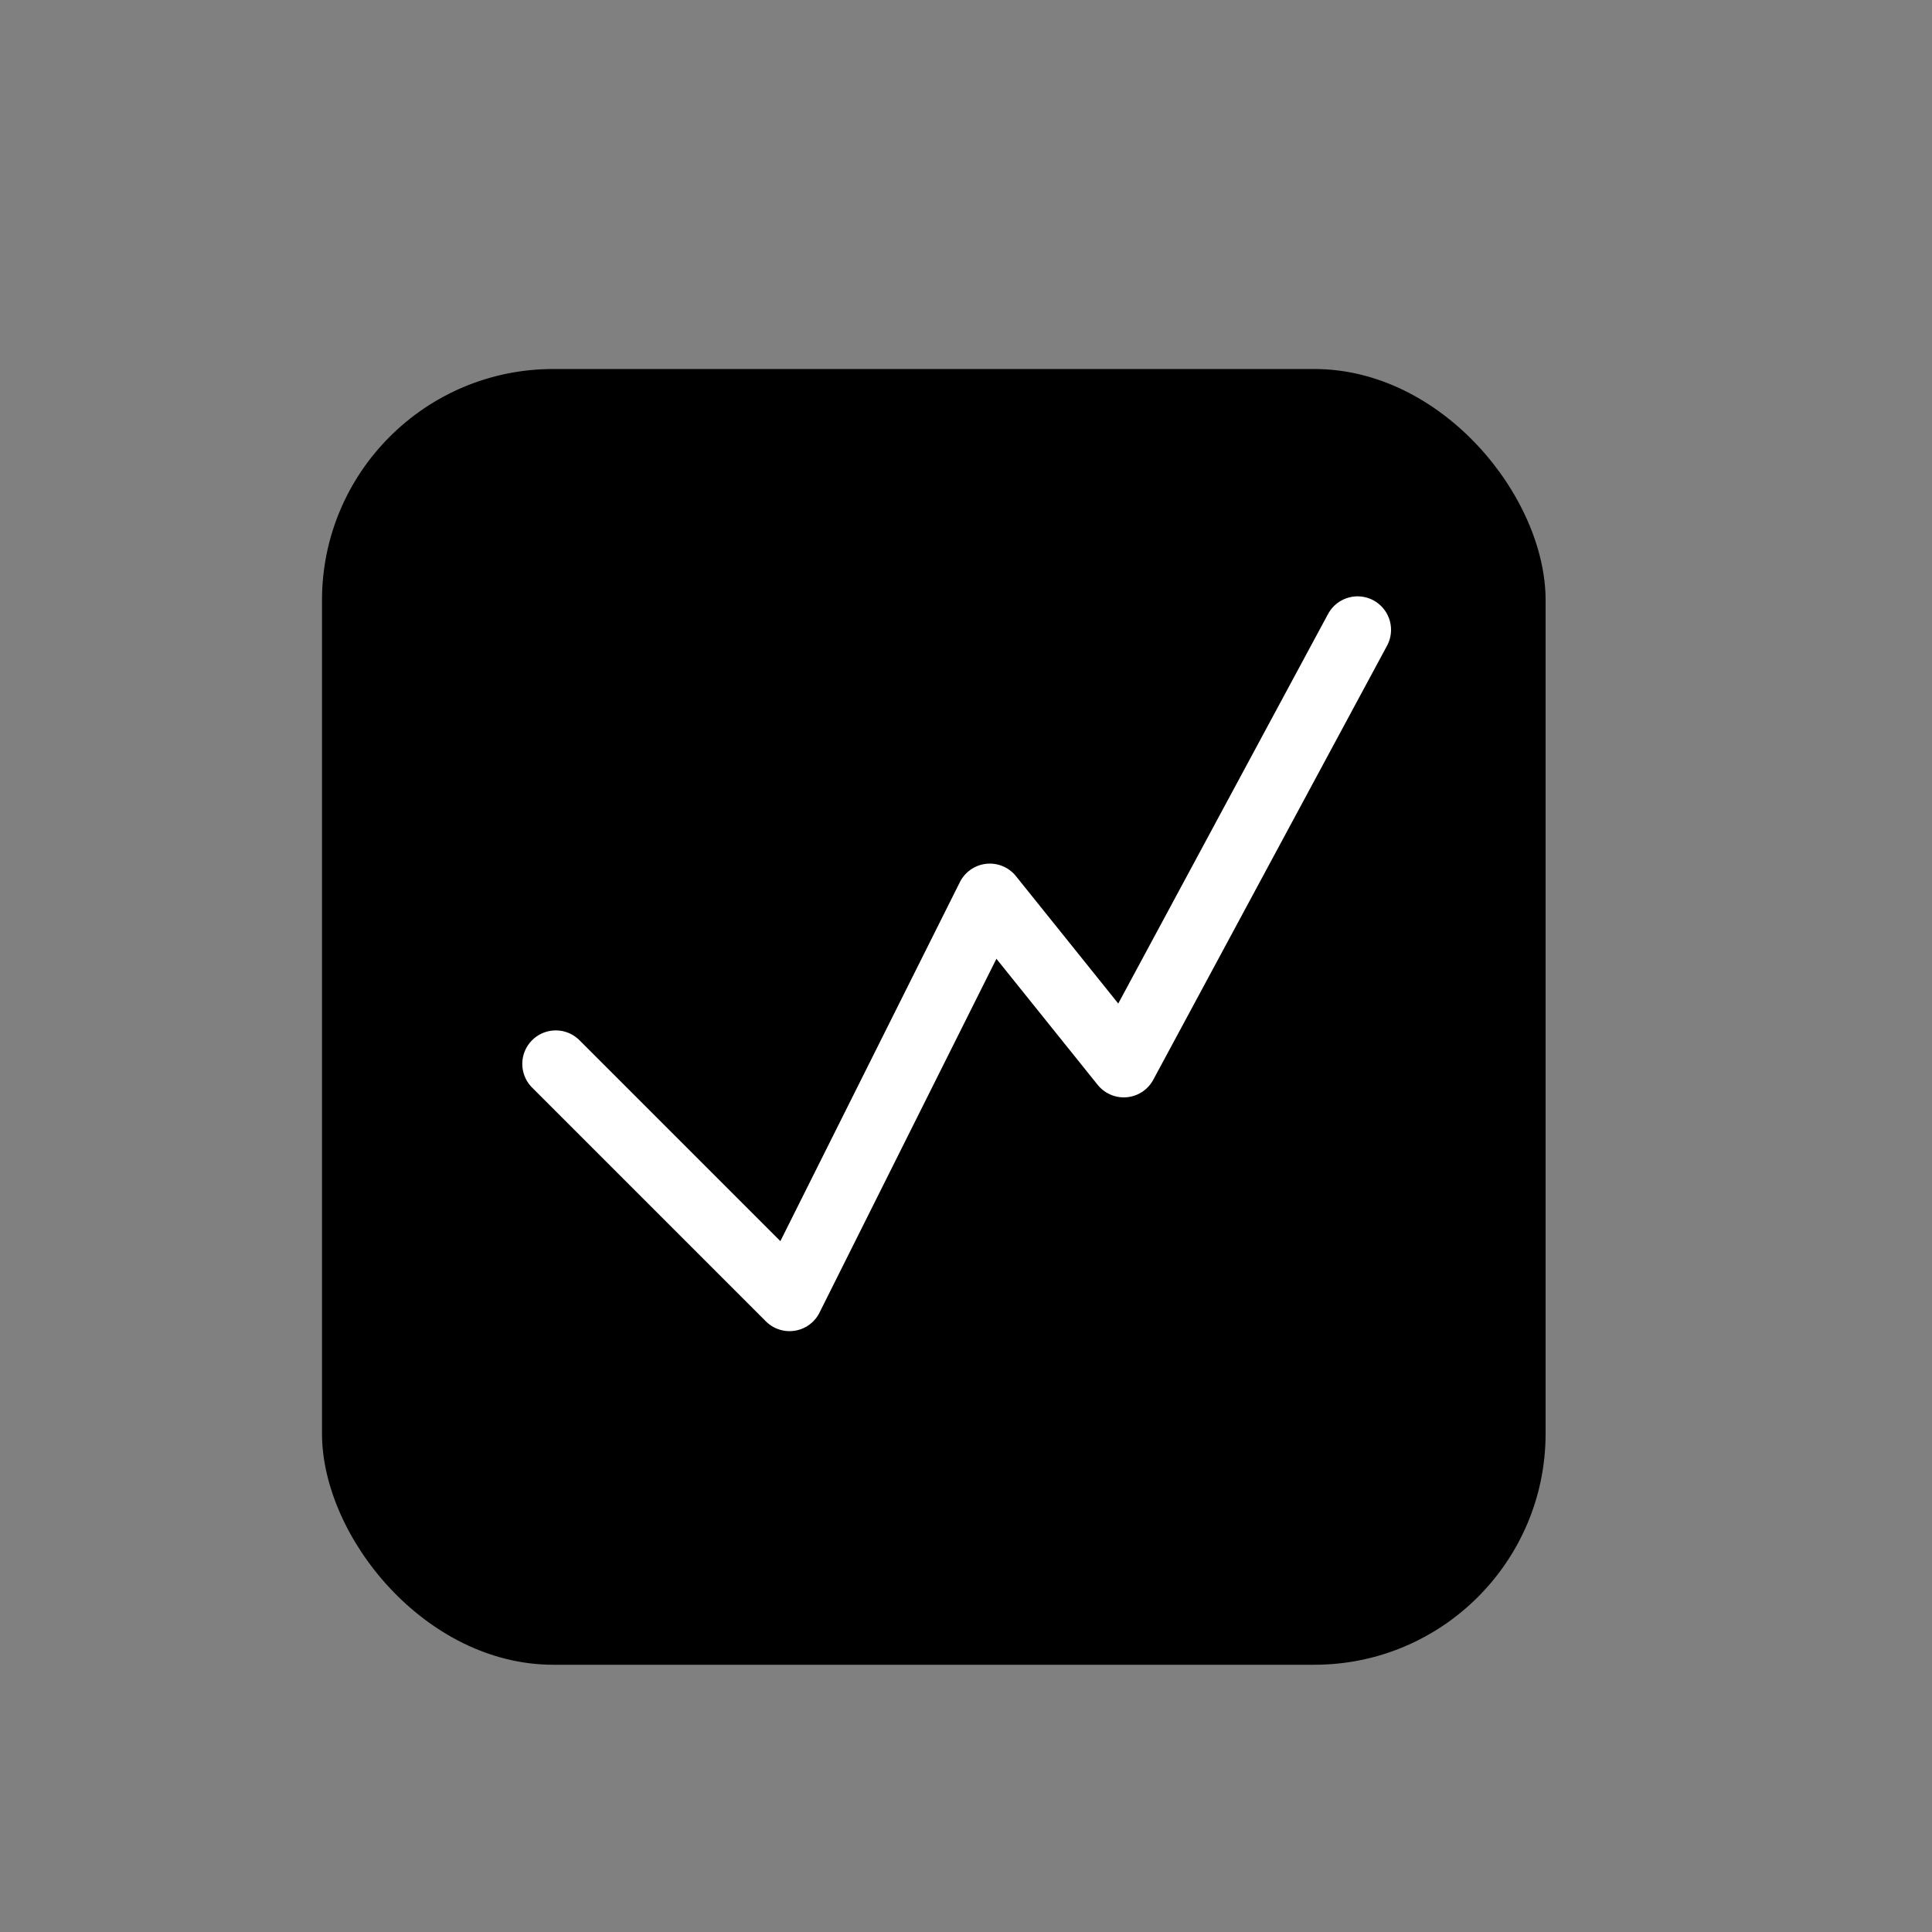 <svg id="图层_1" data-name="图层 1"
    xmlns="http://www.w3.org/2000/svg" viewBox="0 0 30 30">
    <rect x="0" y="0" width="30" height="30" fill="#808080" stroke="none"/>
    <defs>
        <style>cls-1,.cls-2,.cls-3{stroke-linecap:round;stroke-linejoin:round;stroke-width:1.04px;}.cls-2,.cls-3{fill:none;}.cls-3{stroke:#fff;}</style>
    </defs>
    <title>画板 123</title>
    <rect class="cls-1" x="5" y="5.73" width="19" height="20.12" rx="3.59" ry="3.59"/>
    <path class="cls-2 show-stroke" d="M13.57,2H15.8a3.73,3.73,0,0,1,3.73,3.73v0a0,0,0,0,1,0,0H9.84a0,0,0,0,1,0,0v0A3.73,3.73,0,0,1,13.57,2Z"/>
    <line class="cls-2 show-stroke" x1="10.96" y1="28.45" x2="10.96" y2="26.22"/>
    <line class="cls-2 show-stroke" x1="18.04" y1="28.45" x2="18.04" y2="26.22"/>
    <polyline class="cls-3" points="8.63 16.52 12.26 20.15 15.37 13.93 17.45 16.52 21.08 9.78"/>
</svg>
